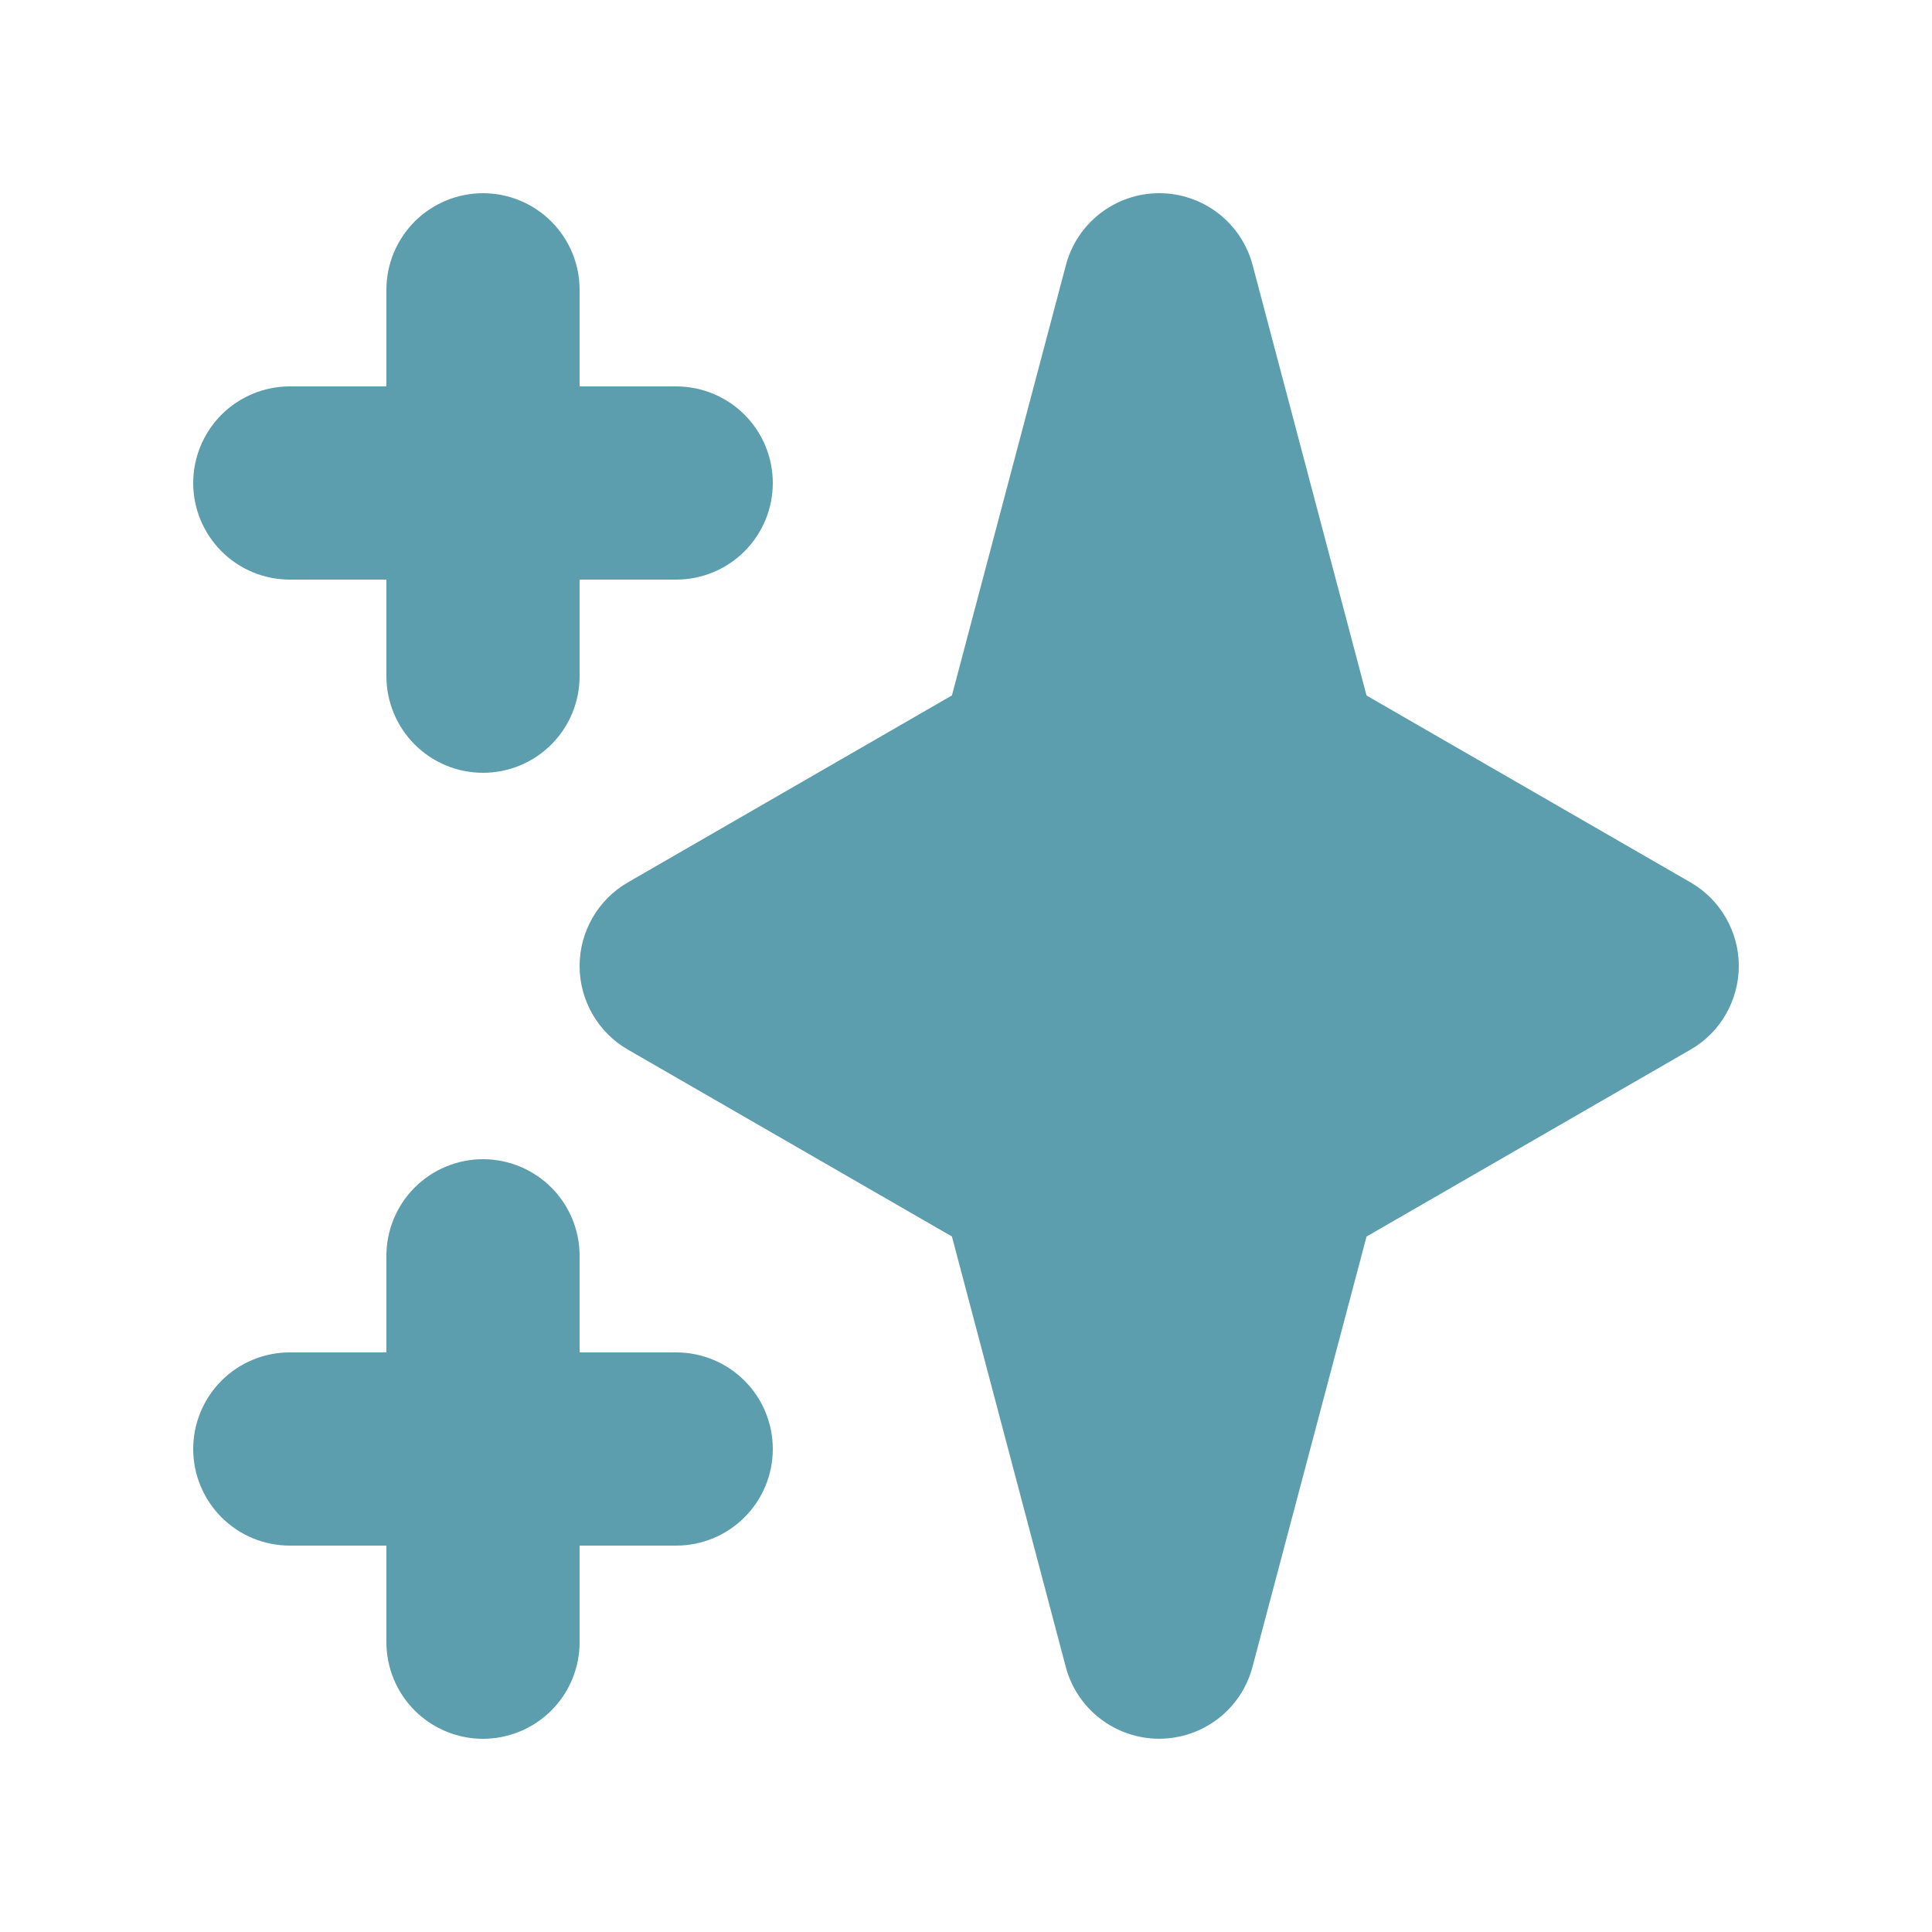 <svg width="28" height="28" viewBox="0 0 28 28" fill="none" xmlns="http://www.w3.org/2000/svg">
<path fill-rule="evenodd" clip-rule="evenodd" d="M7 2.8C7.371 2.8 7.727 2.948 7.99 3.21C8.253 3.473 8.4 3.829 8.4 4.2V5.6H9.8C10.171 5.6 10.527 5.748 10.79 6.01C11.053 6.273 11.2 6.629 11.2 7C11.2 7.371 11.053 7.727 10.79 7.99C10.527 8.253 10.171 8.4 9.8 8.4H8.4V9.8C8.4 10.171 8.253 10.527 7.99 10.79C7.727 11.053 7.371 11.2 7 11.2C6.629 11.2 6.273 11.053 6.01 10.79C5.748 10.527 5.6 10.171 5.6 9.8V8.4H4.2C3.829 8.4 3.473 8.253 3.21 7.99C2.948 7.727 2.8 7.371 2.8 7C2.8 6.629 2.948 6.273 3.21 6.01C3.473 5.748 3.829 5.6 4.2 5.6H5.6V4.2C5.6 3.829 5.748 3.473 6.01 3.21C6.273 2.948 6.629 2.8 7 2.8ZM7 16.8C7.371 16.8 7.727 16.948 7.99 17.21C8.253 17.473 8.4 17.829 8.4 18.2V19.6H9.8C10.171 19.6 10.527 19.747 10.79 20.01C11.053 20.273 11.2 20.629 11.2 21C11.2 21.371 11.053 21.727 10.79 21.99C10.527 22.253 10.171 22.4 9.8 22.4H8.4V23.8C8.4 24.171 8.253 24.527 7.99 24.79C7.727 25.052 7.371 25.2 7 25.2C6.629 25.2 6.273 25.052 6.01 24.79C5.748 24.527 5.6 24.171 5.6 23.8V22.4H4.2C3.829 22.4 3.473 22.253 3.21 21.99C2.948 21.727 2.8 21.371 2.8 21C2.8 20.629 2.948 20.273 3.21 20.01C3.473 19.747 3.829 19.6 4.2 19.6H5.6V18.2C5.6 17.829 5.748 17.473 6.01 17.21C6.273 16.948 6.629 16.8 7 16.8ZM16.8 2.8C17.109 2.8 17.409 2.902 17.654 3.09C17.899 3.279 18.075 3.543 18.154 3.842L19.805 10.08L24.5 12.788C24.713 12.911 24.89 13.087 25.012 13.3C25.135 13.513 25.2 13.754 25.2 14C25.2 14.246 25.135 14.487 25.012 14.7C24.89 14.913 24.713 15.09 24.5 15.212L19.805 17.921L18.152 24.158C18.073 24.457 17.898 24.721 17.653 24.909C17.408 25.097 17.108 25.199 16.799 25.199C16.491 25.199 16.191 25.097 15.946 24.909C15.701 24.721 15.525 24.457 15.446 24.158L13.796 17.92L9.1 15.212C8.887 15.09 8.711 14.913 8.588 14.7C8.465 14.487 8.4 14.246 8.4 14C8.4 13.754 8.465 13.513 8.588 13.3C8.711 13.087 8.887 12.911 9.1 12.788L13.796 10.079L15.448 3.842C15.527 3.543 15.702 3.279 15.947 3.091C16.191 2.903 16.491 2.8 16.8 2.8Z" fill="#5C9EAD"/>
</svg>
